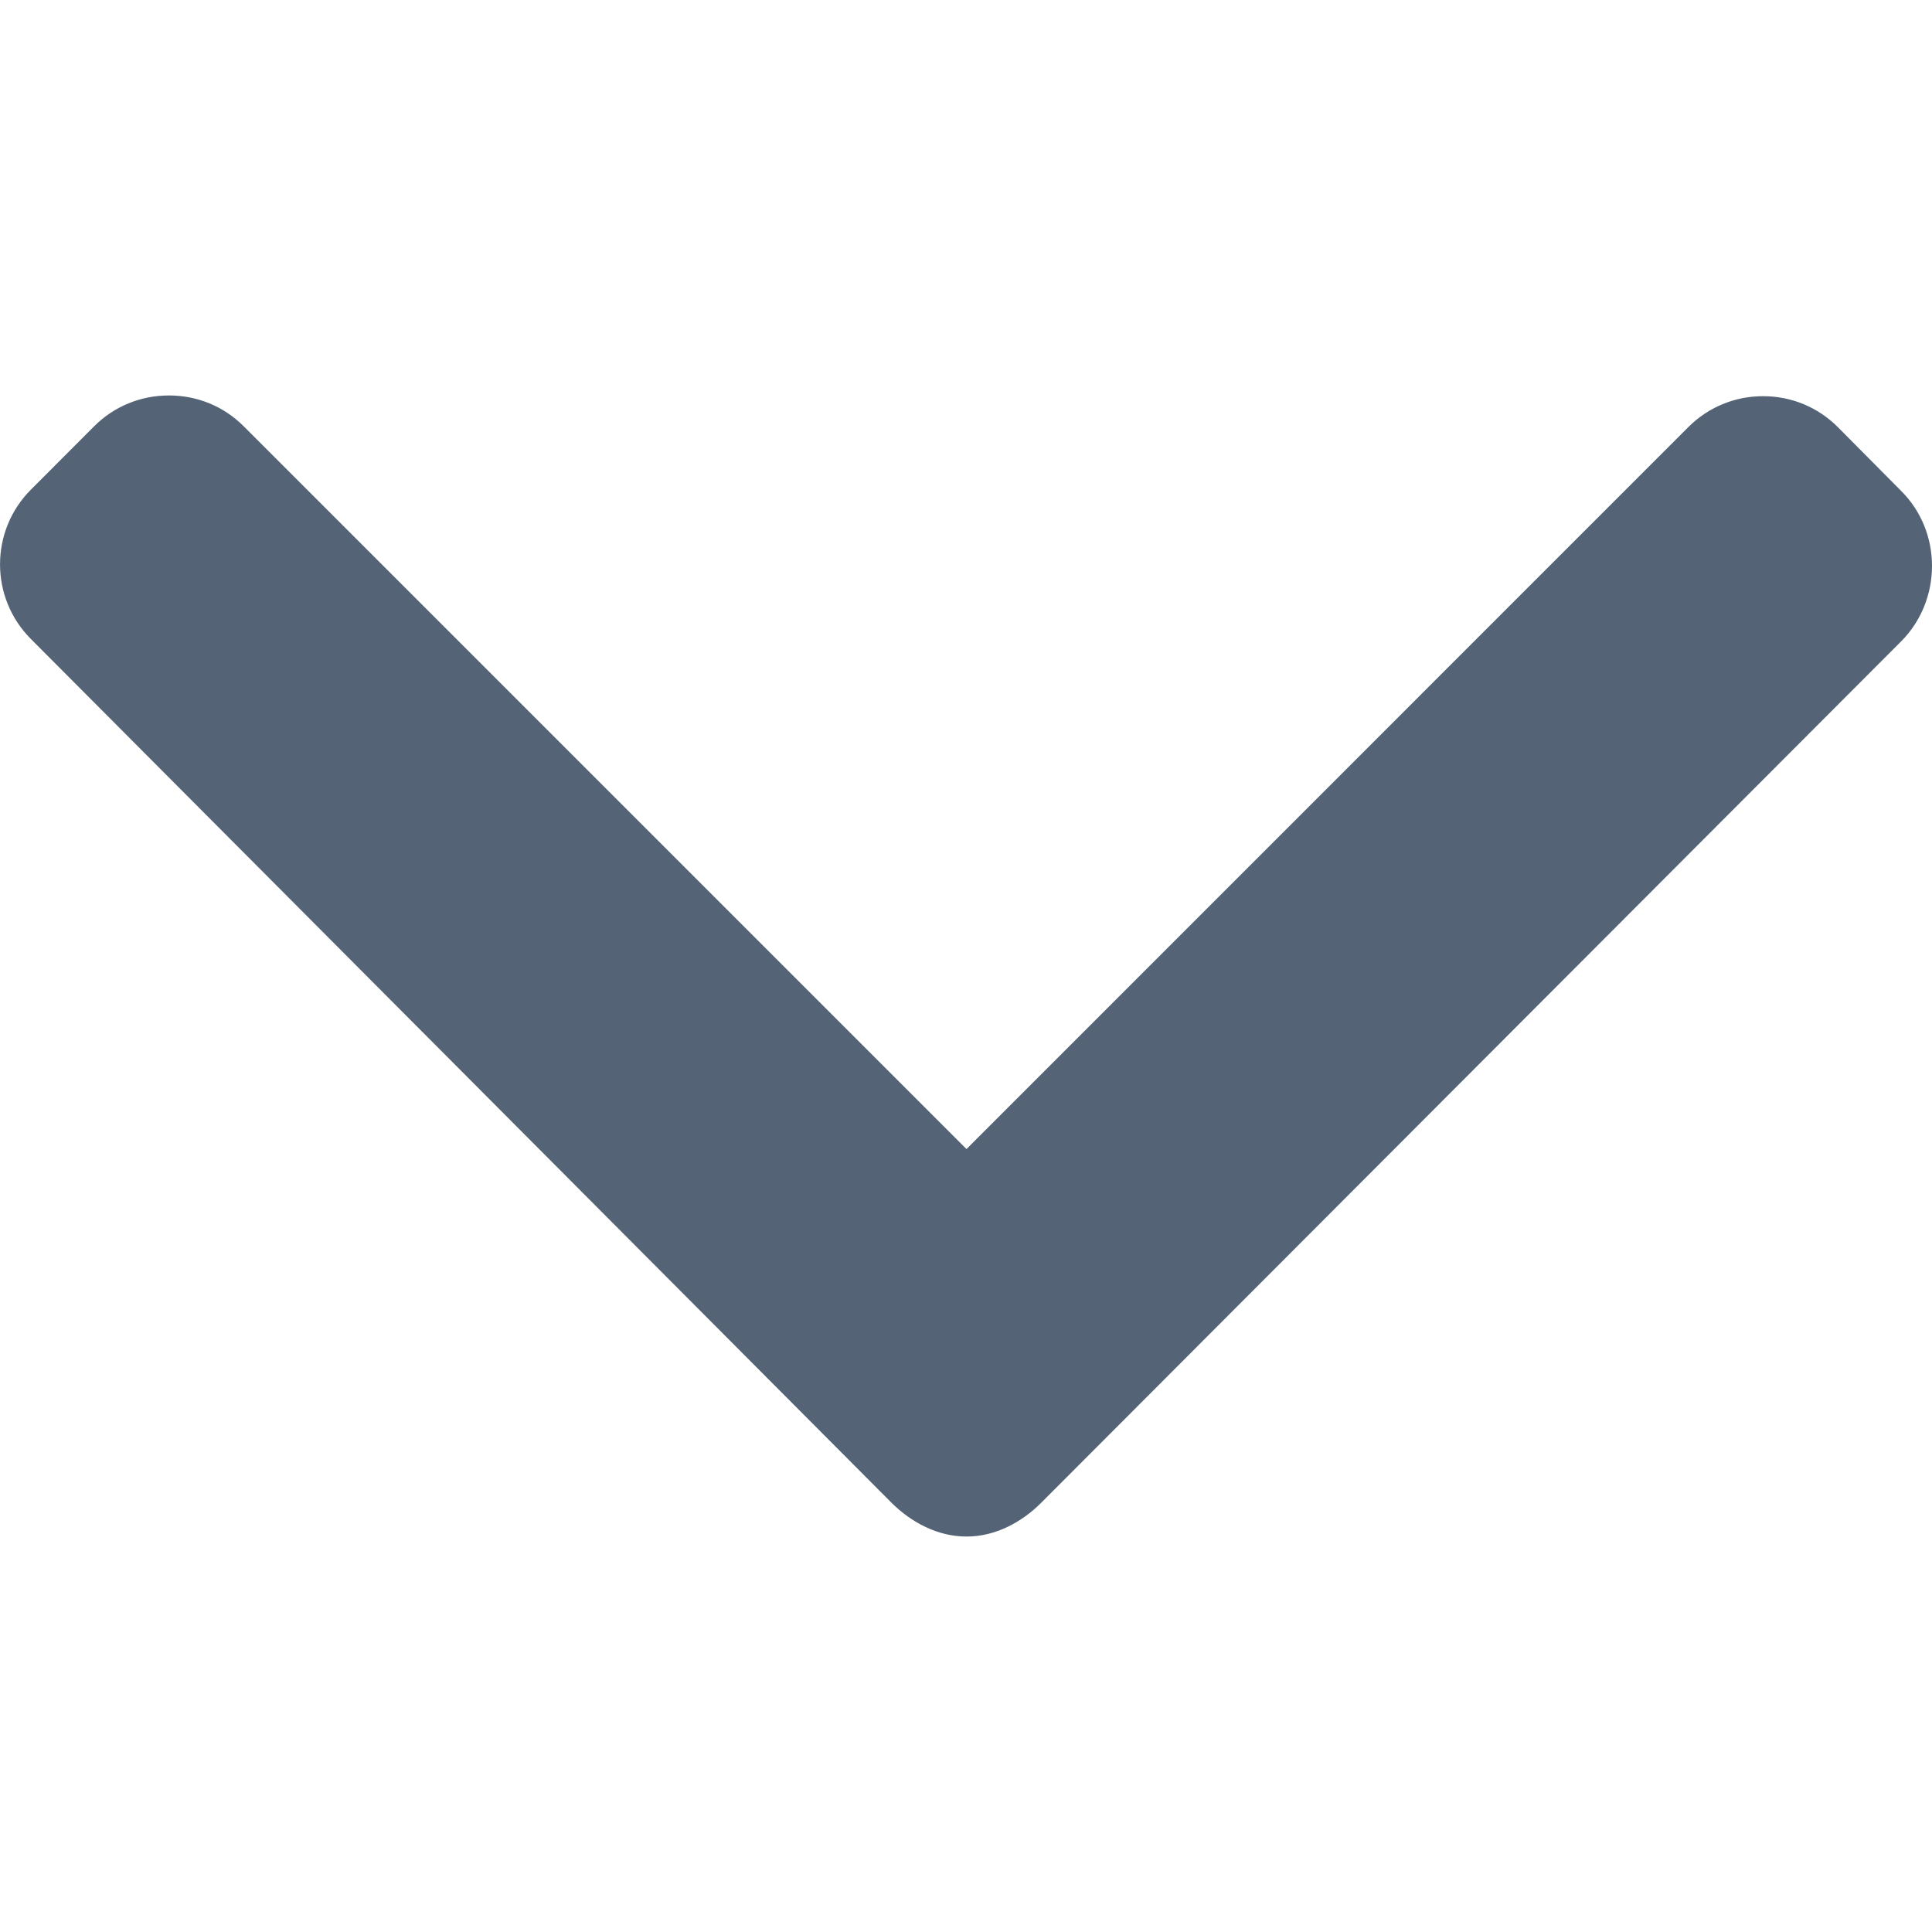 <svg width="16" height="16" viewBox="0 0 16 16" fill="none" xmlns="http://www.w3.org/2000/svg">
<path d="M15.744 4.065L15.22 3.537C15.055 3.372 14.836 3.281 14.601 3.281C14.367 3.281 14.147 3.372 13.982 3.537L8.004 9.516L2.018 3.53C1.853 3.365 1.634 3.275 1.399 3.275C1.165 3.275 0.945 3.365 0.78 3.53L0.256 4.055C-0.085 4.396 -0.085 4.951 0.256 5.292L7.382 12.444C7.547 12.609 7.767 12.725 8.003 12.725H8.006C8.24 12.725 8.46 12.609 8.624 12.444L15.744 5.312C15.909 5.147 16 4.921 16 4.687C16 4.452 15.909 4.229 15.744 4.065Z" fill="#546476"/>
</svg>
